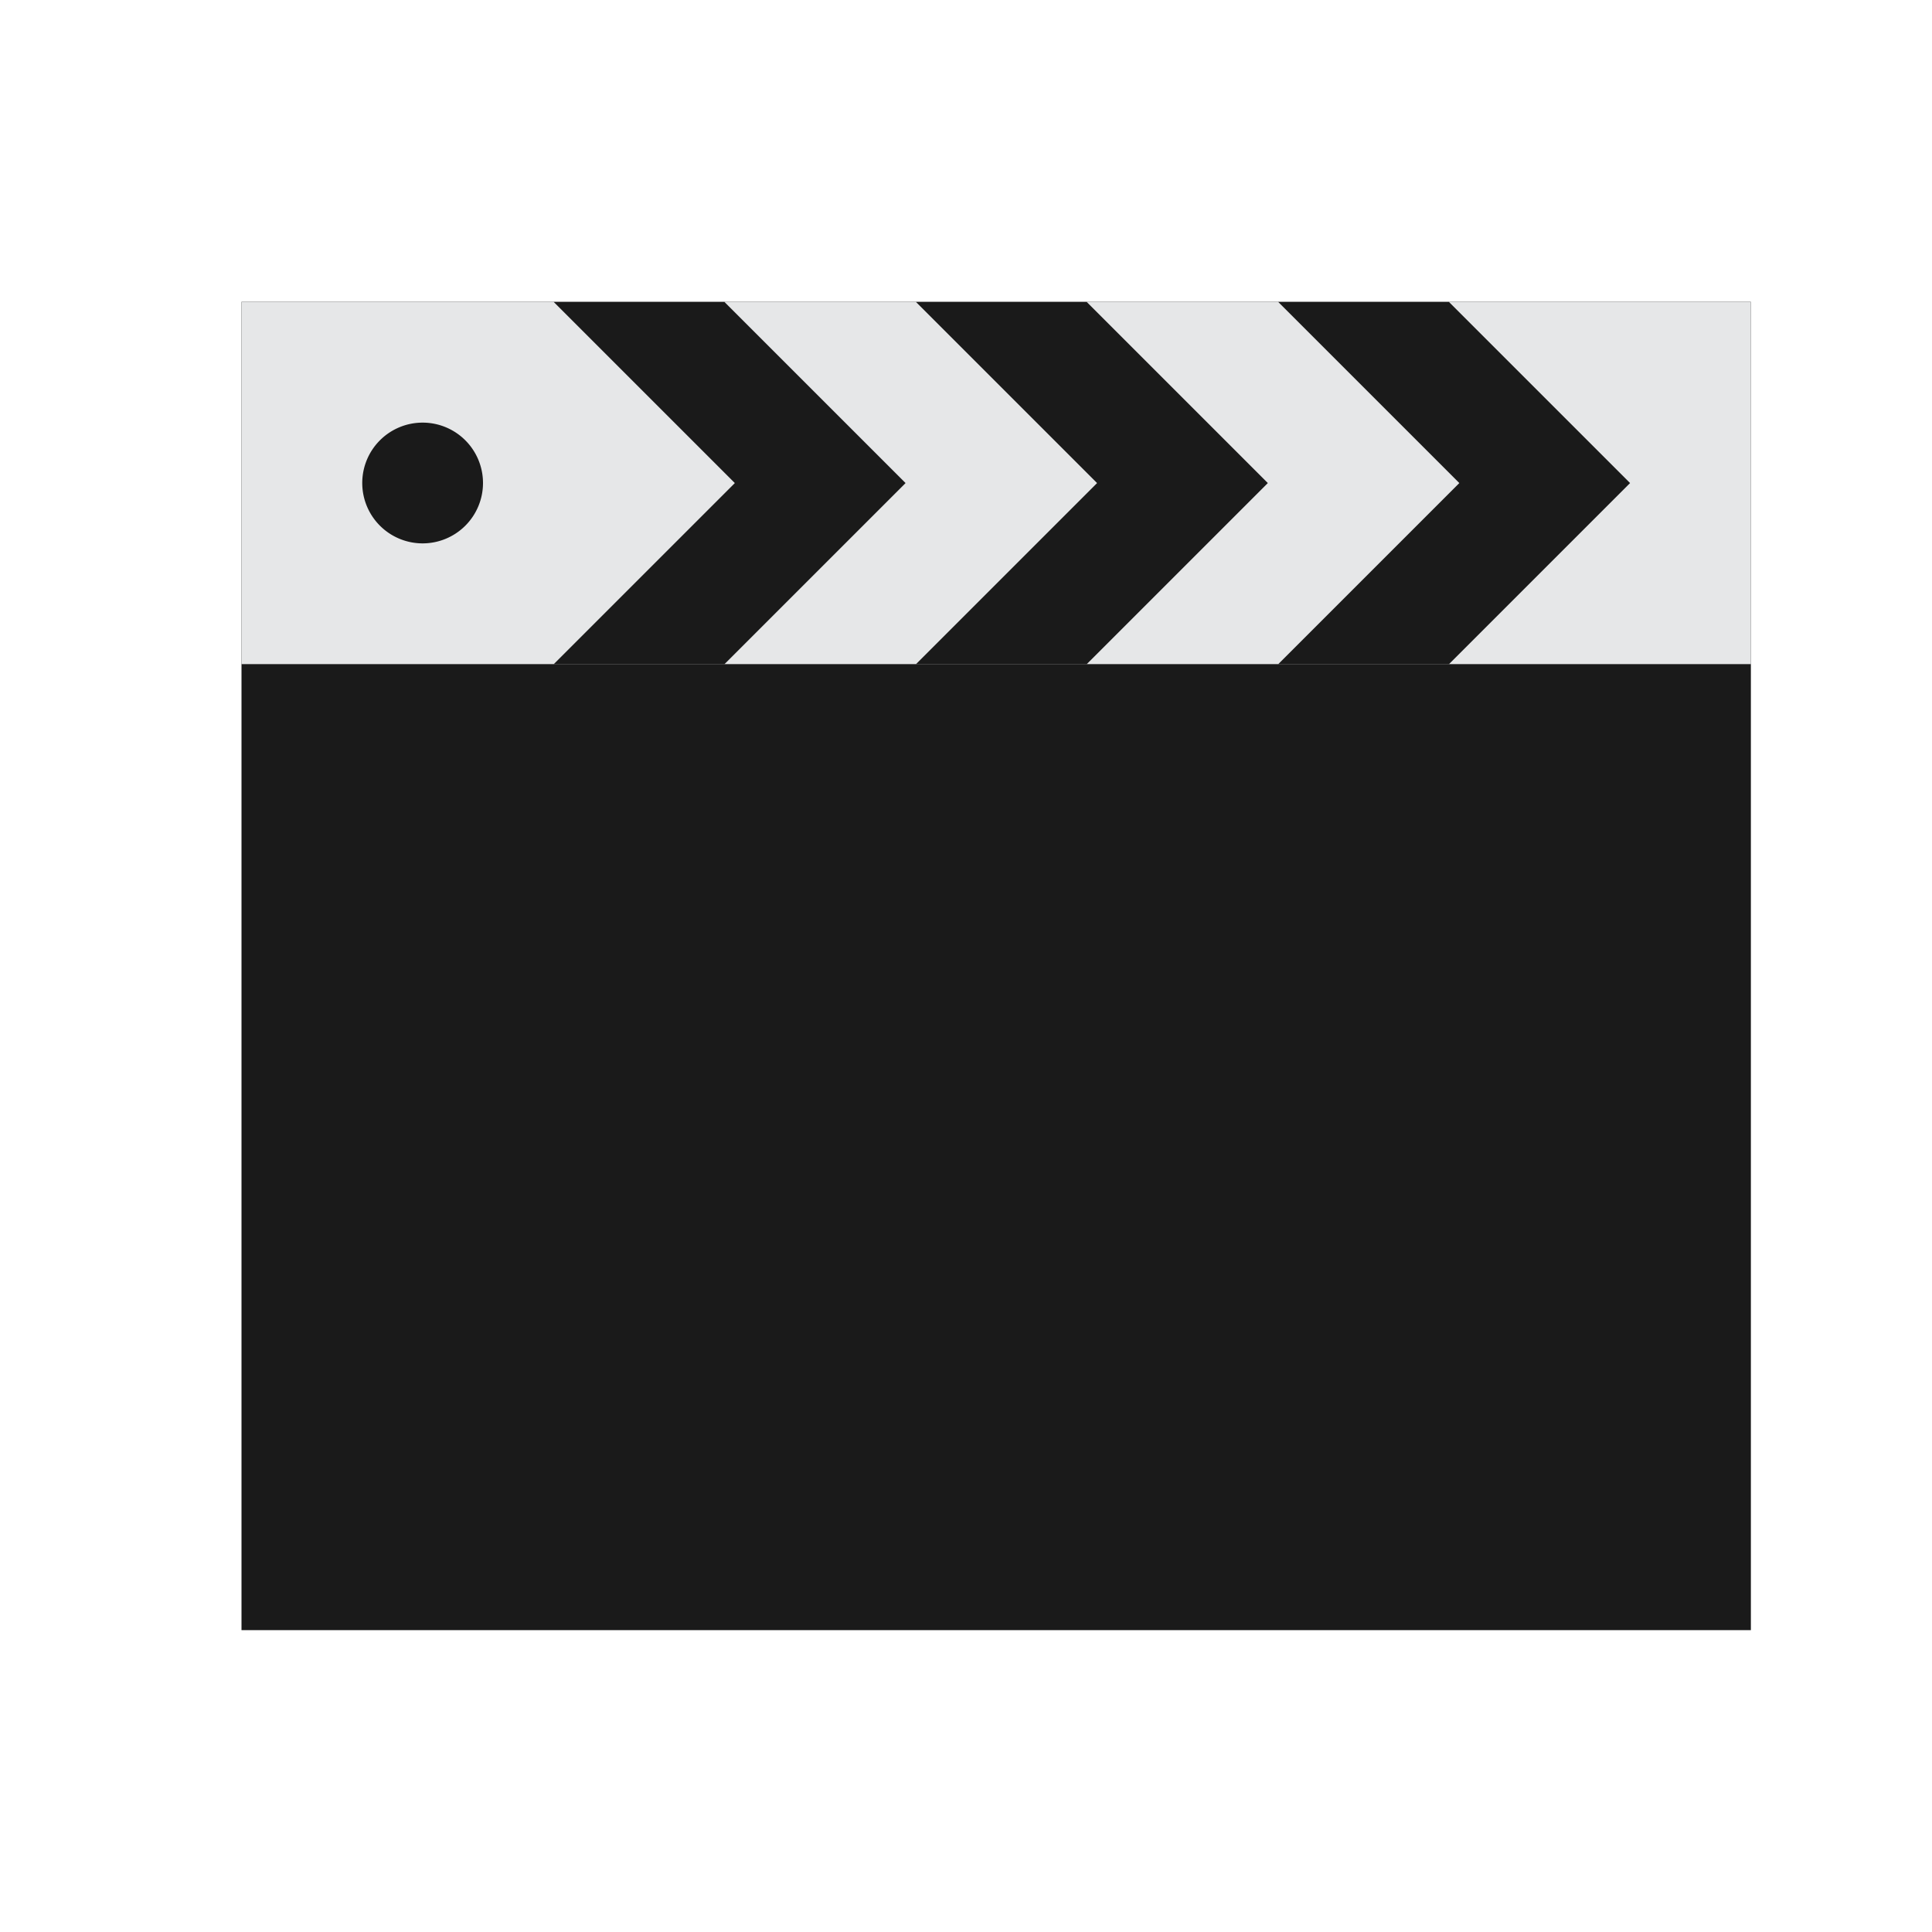 <svg height="32" id="svg4065" version="1.1" viewbox="0 0 32 32" width="32" xmlns="http://www.w3.org/2000/svg">
  <g transform="translate(0,-1020.362)">
    <g id="g7966" transform="translate(-766.497,-562.032)">
      <g id="g8392">
        <path d="m 770.497,1587.394 25,0 c 10e-6,0 2e-5,0 2e-5,0 l 0,22 c 0,10e-5 -10e-6,10e-5 -2e-5,10e-5 l -25,0 c -10e-6,0 -2e-5,0 -2e-5,-10e-5 l 0,-22 c 0,0 10e-6,0 2e-5,0 z" id="rect5360" style="fill:#1a1a1a;fill-opacity:1;stroke:none;stroke-width:1;stroke-linecap:round;stroke-linejoin:round">
        </path>
        <path d="m 770.497,1587.394 25,0 c 10e-6,0 2e-5,0 2e-5,0 l 0,6 c 0,0 -10e-6,0 -2e-5,0 l -25,0 c -10e-6,0 -2e-5,0 -2e-5,0 l 0,-6 c 0,0 10e-6,0 2e-5,0 z" id="rect5362" style="fill:#e6e7e8;fill-opacity:1;stroke:none;stroke-width:1;stroke-linecap:round;stroke-linejoin:round">
        </path>
        <path d="m 774.497,1590.394 a 1,1 0 0 1 -1,1 1,1 0 0 1 -1,-1 1,1 0 0 1 1,-1 1,1 0 0 1 1,1 z" id="circle5364" style="fill:#1a1a1a;stroke:none;stroke-width:1;stroke-linecap:round;stroke-linejoin:round">
        </path>
        <path d="m 775.668,1587.395 3,3 -3,3 2.828,0 1.586,-1.586 1.414,-1.414 -1.414,-1.414 -1.586,-1.586 -2.828,0 z m 6,0 3,3 -3,3 2.828,0 1.586,-1.586 1.414,-1.414 -1.414,-1.414 -1.586,-1.586 -2.828,0 z m 6,0 3,3 -3,3 2.828,0 1.586,-1.586 1.414,-1.414 -1.414,-1.414 -1.586,-1.586 -2.828,0 z" id="path5366" style="fill:#1a1a1a;fill-opacity:1;stroke:none;stroke-width:1;stroke-linecap:round;stroke-linejoin:round">
        </path>
      </g>
    </g>
  </g>
</svg>